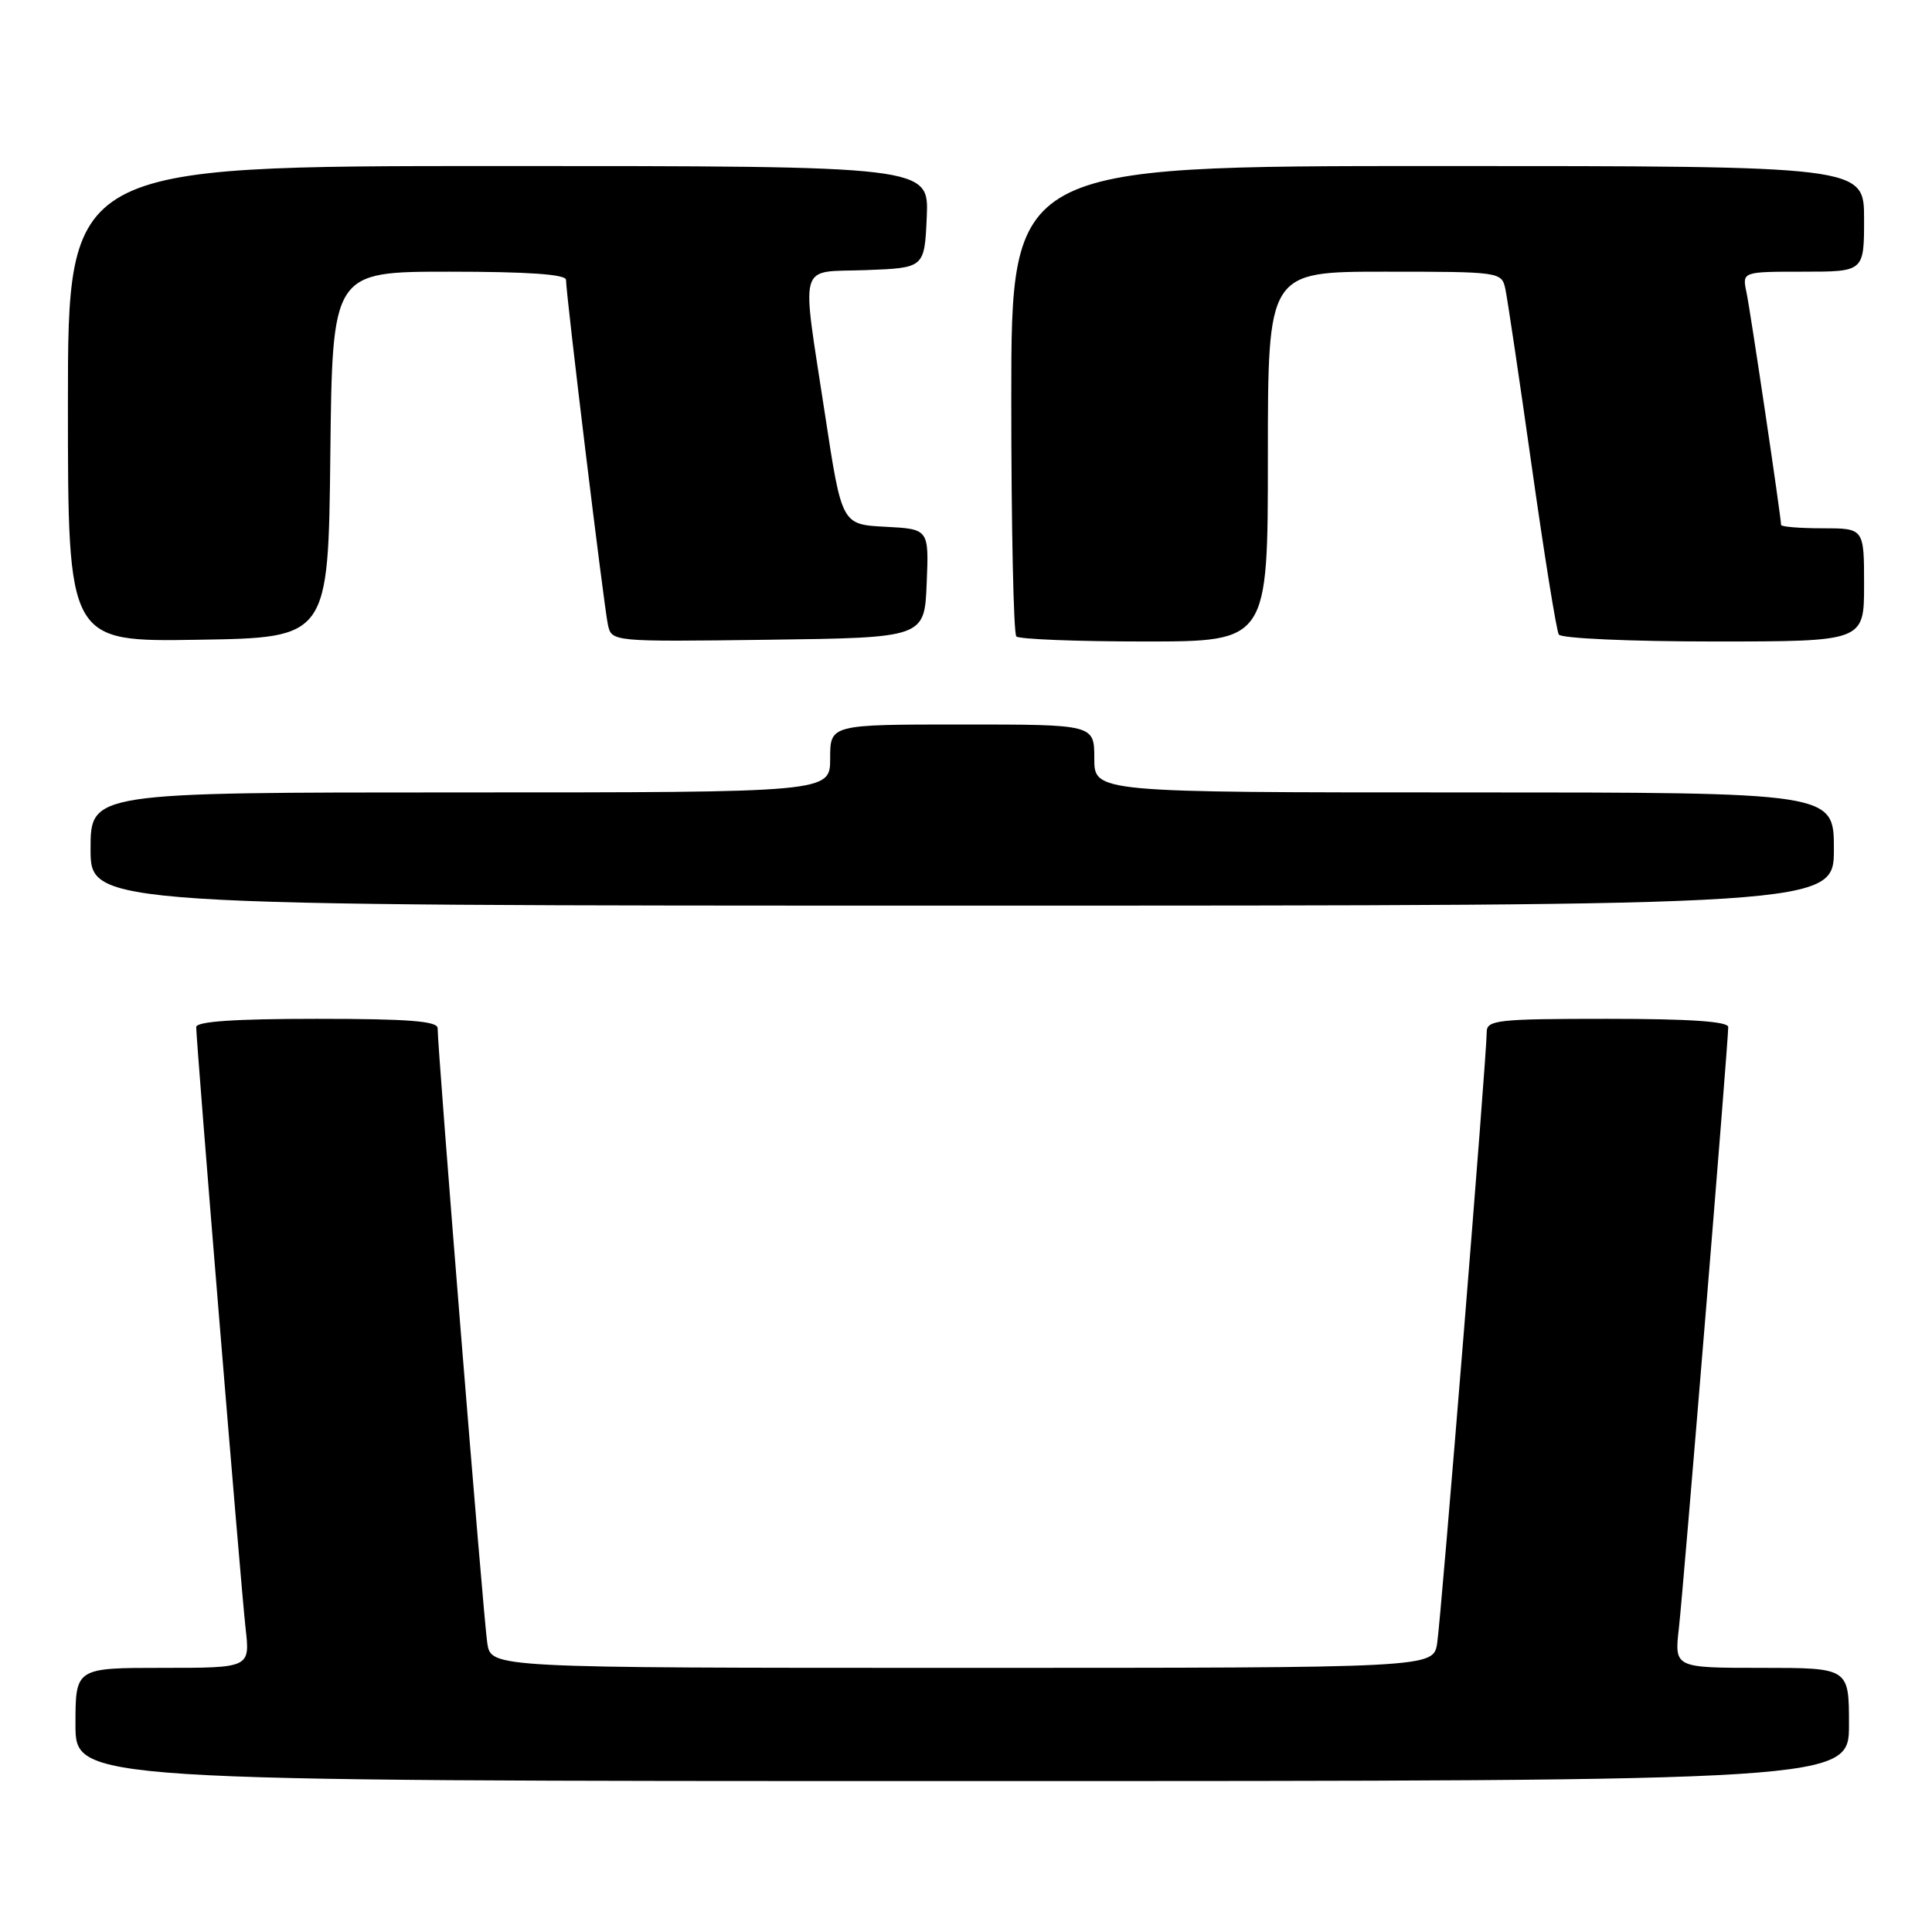 <?xml version="1.0" encoding="UTF-8" standalone="no"?>
<!DOCTYPE svg PUBLIC "-//W3C//DTD SVG 1.1//EN" "http://www.w3.org/Graphics/SVG/1.1/DTD/svg11.dtd" >
<svg xmlns="http://www.w3.org/2000/svg" xmlns:xlink="http://www.w3.org/1999/xlink" version="1.1" viewBox="0 0 256 256">
 <g >
 <path fill="currentColor"
d=" M 245.00 228.50 C 245.00 221.00 245.00 221.00 233.43 221.00 C 221.86 221.00 221.86 221.00 222.46 215.75 C 223.06 210.48 229.00 138.15 229.00 136.09 C 229.00 135.35 223.92 135.00 213.00 135.00 C 198.46 135.00 197.00 135.16 197.00 136.74 C 197.00 139.92 190.95 214.44 190.43 217.75 C 189.91 221.00 189.91 221.00 127.50 221.00 C 65.09 221.00 65.09 221.00 64.57 217.75 C 64.08 214.70 57.97 138.95 57.99 136.25 C 58.00 135.30 54.14 135.00 42.00 135.00 C 31.08 135.00 26.00 135.35 26.00 136.09 C 26.00 138.15 31.94 210.48 32.54 215.75 C 33.14 221.00 33.14 221.00 21.57 221.00 C 10.00 221.00 10.00 221.00 10.00 228.50 C 10.00 236.00 10.00 236.00 127.50 236.00 C 245.00 236.00 245.00 236.00 245.00 228.50 Z  M 243.00 112.50 C 243.00 105.00 243.00 105.00 194.00 105.00 C 145.00 105.00 145.00 105.00 145.00 100.50 C 145.00 96.00 145.00 96.00 127.50 96.00 C 110.00 96.00 110.00 96.00 110.00 100.50 C 110.00 105.00 110.00 105.00 61.00 105.00 C 12.00 105.00 12.00 105.00 12.00 112.50 C 12.00 120.00 12.00 120.00 127.50 120.00 C 243.00 120.00 243.00 120.00 243.00 112.50 Z  M 43.77 60.25 C 44.04 36.00 44.04 36.00 59.52 36.00 C 69.95 36.00 75.00 36.35 75.00 37.08 C 75.00 39.01 80.03 80.43 80.55 82.77 C 81.05 85.04 81.05 85.04 101.77 84.77 C 122.50 84.50 122.50 84.50 122.79 77.30 C 123.09 70.10 123.09 70.10 117.31 69.80 C 111.54 69.50 111.54 69.50 109.33 55.00 C 106.16 34.15 105.60 36.14 114.75 35.79 C 122.50 35.50 122.50 35.50 122.80 28.75 C 123.09 22.00 123.09 22.00 66.05 22.00 C 9.00 22.00 9.00 22.00 9.00 53.52 C 9.00 85.05 9.00 85.05 26.25 84.77 C 43.50 84.50 43.50 84.50 43.77 60.25 Z  M 168.00 60.50 C 168.00 36.00 168.00 36.00 183.48 36.00 C 198.72 36.00 198.97 36.03 199.46 38.25 C 199.73 39.49 201.31 50.10 202.97 61.83 C 204.63 73.57 206.24 83.58 206.55 84.08 C 206.86 84.59 216.06 85.00 227.06 85.00 C 247.00 85.00 247.00 85.00 247.00 77.50 C 247.00 70.00 247.00 70.00 241.50 70.00 C 238.47 70.00 236.00 69.80 236.00 69.55 C 236.00 68.52 231.95 41.26 231.42 38.75 C 230.84 36.00 230.84 36.00 238.92 36.00 C 247.00 36.00 247.00 36.00 247.00 29.00 C 247.00 22.00 247.00 22.00 190.50 22.00 C 134.00 22.00 134.00 22.00 134.00 52.83 C 134.00 69.79 134.30 83.97 134.67 84.33 C 135.03 84.70 142.68 85.00 151.67 85.00 C 168.00 85.00 168.00 85.00 168.00 60.50 Z "/>
</g>
</svg>